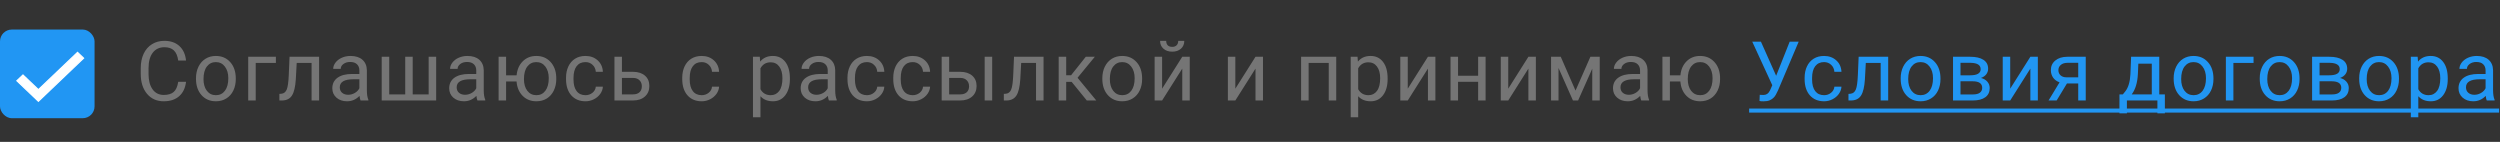 <svg width="423" height="24" viewBox="0 0 423 24" fill="none" xmlns="http://www.w3.org/2000/svg">
<rect x="0" y="0" width="423" height="24" fill="#333333" stroke="none"/>
<rect y="5" width="16" height="15" rx="2" fill="#2196F3"/>
<path d="M3.957 12.752L3.888 12.686L3.819 12.751L2.931 13.593L2.855 13.665L2.931 13.738L6.427 17.072L6.496 17.138L6.565 17.072L14.069 9.914L14.145 9.841L14.069 9.769L13.187 8.928L13.118 8.862L13.049 8.928L6.496 15.174L3.957 12.752Z" fill="white" stroke="white" stroke-width="0.2"/>
<path d="M31.477 13.842C31.354 14.895 30.964 15.708 30.308 16.282C29.656 16.852 28.788 17.137 27.703 17.137C26.527 17.137 25.584 16.715 24.873 15.872C24.167 15.029 23.814 13.901 23.814 12.488V11.531C23.814 10.606 23.977 9.793 24.306 9.091C24.638 8.389 25.108 7.851 25.714 7.478C26.32 7.099 27.022 6.91 27.819 6.91C28.877 6.91 29.724 7.206 30.362 7.799C31 8.387 31.372 9.202 31.477 10.246H30.157C30.043 9.453 29.795 8.879 29.412 8.523C29.034 8.168 28.503 7.99 27.819 7.99C26.981 7.99 26.322 8.3 25.844 8.92C25.37 9.54 25.133 10.421 25.133 11.565V12.529C25.133 13.609 25.358 14.468 25.81 15.106C26.261 15.745 26.892 16.064 27.703 16.064C28.432 16.064 28.991 15.899 29.378 15.571C29.77 15.239 30.03 14.662 30.157 13.842H31.477ZM33.161 13.233C33.161 12.509 33.303 11.857 33.585 11.278C33.872 10.7 34.269 10.253 34.775 9.938C35.285 9.624 35.866 9.467 36.518 9.467C37.525 9.467 38.338 9.815 38.958 10.513C39.582 11.21 39.895 12.137 39.895 13.295V13.384C39.895 14.104 39.756 14.751 39.478 15.325C39.204 15.895 38.81 16.339 38.295 16.658C37.785 16.977 37.197 17.137 36.531 17.137C35.529 17.137 34.715 16.788 34.091 16.091C33.471 15.394 33.161 14.471 33.161 13.322V13.233ZM34.433 13.384C34.433 14.204 34.622 14.863 35 15.359C35.383 15.856 35.893 16.105 36.531 16.105C37.174 16.105 37.684 15.854 38.063 15.352C38.441 14.847 38.63 14.14 38.63 13.233C38.63 12.422 38.436 11.766 38.049 11.265C37.666 10.759 37.156 10.506 36.518 10.506C35.893 10.506 35.39 10.754 35.007 11.251C34.624 11.748 34.433 12.459 34.433 13.384ZM46.679 10.649H43.268V17H41.996V9.604H46.679V10.649ZM53.989 9.604V17H52.718V10.649H50.202L50.052 13.418C49.97 14.69 49.756 15.599 49.409 16.145C49.068 16.692 48.523 16.977 47.776 17H47.27V15.886L47.632 15.858C48.042 15.813 48.336 15.576 48.514 15.148C48.692 14.719 48.806 13.926 48.856 12.769L48.992 9.604H53.989ZM61.006 17C60.933 16.854 60.874 16.594 60.828 16.221C60.24 16.831 59.539 17.137 58.723 17.137C57.994 17.137 57.395 16.932 56.925 16.521C56.46 16.107 56.228 15.583 56.228 14.949C56.228 14.179 56.52 13.582 57.103 13.158C57.691 12.73 58.516 12.516 59.578 12.516H60.808V11.935C60.808 11.492 60.676 11.142 60.411 10.882C60.147 10.617 59.758 10.485 59.242 10.485C58.791 10.485 58.413 10.599 58.108 10.827C57.802 11.055 57.65 11.331 57.65 11.654H56.378C56.378 11.285 56.508 10.93 56.768 10.588C57.032 10.242 57.388 9.968 57.834 9.768C58.285 9.567 58.78 9.467 59.318 9.467C60.17 9.467 60.838 9.681 61.321 10.109C61.804 10.533 62.054 11.119 62.073 11.866V15.271C62.073 15.95 62.159 16.49 62.332 16.891V17H61.006ZM58.907 16.036C59.304 16.036 59.68 15.934 60.035 15.729C60.391 15.523 60.648 15.257 60.808 14.929V13.411H59.817C58.267 13.411 57.492 13.865 57.492 14.771C57.492 15.168 57.625 15.478 57.889 15.701C58.153 15.925 58.493 16.036 58.907 16.036ZM65.856 9.604V15.968H68.563V9.604H69.828V15.968H72.528V9.604H73.799V17H64.584V9.604H65.856ZM80.782 17C80.709 16.854 80.65 16.594 80.604 16.221C80.016 16.831 79.314 17.137 78.499 17.137C77.769 17.137 77.17 16.932 76.701 16.521C76.236 16.107 76.003 15.583 76.003 14.949C76.003 14.179 76.295 13.582 76.878 13.158C77.466 12.73 78.291 12.516 79.353 12.516H80.584V11.935C80.584 11.492 80.451 11.142 80.187 10.882C79.923 10.617 79.533 10.485 79.018 10.485C78.567 10.485 78.189 10.599 77.883 10.827C77.578 11.055 77.425 11.331 77.425 11.654H76.154C76.154 11.285 76.284 10.93 76.543 10.588C76.808 10.242 77.163 9.968 77.61 9.768C78.061 9.567 78.555 9.467 79.093 9.467C79.945 9.467 80.613 9.681 81.096 10.109C81.579 10.533 81.83 11.119 81.848 11.866V15.271C81.848 15.95 81.935 16.49 82.108 16.891V17H80.782ZM78.683 16.036C79.08 16.036 79.456 15.934 79.811 15.729C80.166 15.523 80.424 15.257 80.584 14.929V13.411H79.592C78.043 13.411 77.268 13.865 77.268 14.771C77.268 15.168 77.4 15.478 77.665 15.701C77.929 15.925 78.268 16.036 78.683 16.036ZM85.631 12.741H87.409C87.504 11.757 87.853 10.966 88.455 10.369C89.061 9.768 89.824 9.467 90.745 9.467C91.711 9.467 92.501 9.793 93.117 10.444C93.732 11.096 94.065 11.944 94.115 12.987L94.122 13.384C94.122 14.104 93.98 14.753 93.698 15.332C93.415 15.911 93.019 16.357 92.508 16.672C91.998 16.982 91.415 17.137 90.758 17.137C89.806 17.137 89.027 16.827 88.421 16.207C87.814 15.583 87.475 14.774 87.402 13.78H85.631V17H84.367V9.604H85.631V12.741ZM88.653 13.384C88.653 14.204 88.842 14.863 89.22 15.359C89.603 15.856 90.116 16.105 90.758 16.105C91.401 16.105 91.909 15.852 92.283 15.346C92.661 14.84 92.85 14.136 92.85 13.233C92.85 12.427 92.659 11.771 92.276 11.265C91.893 10.759 91.383 10.506 90.745 10.506C90.116 10.506 89.61 10.754 89.227 11.251C88.844 11.748 88.653 12.459 88.653 13.384ZM99.067 16.105C99.518 16.105 99.912 15.968 100.25 15.694C100.587 15.421 100.774 15.079 100.81 14.669H102.006C101.984 15.093 101.838 15.496 101.569 15.879C101.3 16.262 100.94 16.567 100.489 16.795C100.042 17.023 99.568 17.137 99.067 17.137C98.06 17.137 97.258 16.802 96.661 16.132C96.068 15.457 95.772 14.537 95.772 13.37V13.158C95.772 12.438 95.904 11.798 96.169 11.237C96.433 10.677 96.811 10.242 97.303 9.932C97.8 9.622 98.386 9.467 99.06 9.467C99.89 9.467 100.578 9.715 101.125 10.212C101.676 10.709 101.97 11.354 102.006 12.146H100.81C100.774 11.668 100.591 11.276 100.263 10.971C99.94 10.661 99.539 10.506 99.06 10.506C98.418 10.506 97.919 10.738 97.563 11.203C97.212 11.663 97.037 12.331 97.037 13.206V13.445C97.037 14.297 97.212 14.954 97.563 15.414C97.914 15.874 98.415 16.105 99.067 16.105ZM105.229 12.153H107.15C107.989 12.162 108.652 12.381 109.139 12.81C109.627 13.238 109.871 13.819 109.871 14.553C109.871 15.291 109.62 15.883 109.119 16.33C108.618 16.777 107.943 17 107.095 17H103.965V9.604H105.229V12.153ZM105.229 13.185V15.968H107.109C107.583 15.968 107.95 15.847 108.21 15.605C108.469 15.359 108.599 15.024 108.599 14.601C108.599 14.19 108.472 13.855 108.217 13.596C107.966 13.331 107.613 13.195 107.157 13.185H105.229ZM118.729 16.105C119.181 16.105 119.575 15.968 119.912 15.694C120.249 15.421 120.436 15.079 120.473 14.669H121.669C121.646 15.093 121.5 15.496 121.231 15.879C120.962 16.262 120.602 16.567 120.151 16.795C119.705 17.023 119.231 17.137 118.729 17.137C117.722 17.137 116.92 16.802 116.323 16.132C115.731 15.457 115.434 14.537 115.434 13.37V13.158C115.434 12.438 115.567 11.798 115.831 11.237C116.095 10.677 116.474 10.242 116.966 9.932C117.462 9.622 118.048 9.467 118.723 9.467C119.552 9.467 120.24 9.715 120.787 10.212C121.338 10.709 121.632 11.354 121.669 12.146H120.473C120.436 11.668 120.254 11.276 119.926 10.971C119.602 10.661 119.201 10.506 118.723 10.506C118.08 10.506 117.581 10.738 117.225 11.203C116.875 11.663 116.699 12.331 116.699 13.206V13.445C116.699 14.297 116.875 14.954 117.225 15.414C117.576 15.874 118.078 16.105 118.729 16.105ZM133.651 13.384C133.651 14.509 133.394 15.416 132.879 16.105C132.364 16.793 131.667 17.137 130.787 17.137C129.889 17.137 129.183 16.852 128.668 16.282V19.844H127.403V9.604H128.559L128.62 10.424C129.135 9.786 129.851 9.467 130.767 9.467C131.655 9.467 132.357 9.802 132.872 10.472C133.392 11.142 133.651 12.074 133.651 13.268V13.384ZM132.387 13.24C132.387 12.406 132.209 11.748 131.854 11.265C131.498 10.782 131.01 10.54 130.391 10.54C129.625 10.54 129.051 10.88 128.668 11.559V15.093C129.046 15.767 129.625 16.105 130.404 16.105C131.01 16.105 131.491 15.865 131.847 15.387C132.207 14.904 132.387 14.188 132.387 13.24ZM140.251 17C140.178 16.854 140.119 16.594 140.073 16.221C139.485 16.831 138.784 17.137 137.968 17.137C137.239 17.137 136.639 16.932 136.17 16.521C135.705 16.107 135.473 15.583 135.473 14.949C135.473 14.179 135.764 13.582 136.348 13.158C136.936 12.73 137.761 12.516 138.822 12.516H140.053V11.935C140.053 11.492 139.921 11.142 139.656 10.882C139.392 10.617 139.002 10.485 138.487 10.485C138.036 10.485 137.658 10.599 137.353 10.827C137.047 11.055 136.895 11.331 136.895 11.654H135.623C135.623 11.285 135.753 10.93 136.013 10.588C136.277 10.242 136.633 9.968 137.079 9.768C137.53 9.567 138.025 9.467 138.563 9.467C139.415 9.467 140.082 9.681 140.566 10.109C141.049 10.533 141.299 11.119 141.317 11.866V15.271C141.317 15.95 141.404 16.49 141.577 16.891V17H140.251ZM138.152 16.036C138.549 16.036 138.925 15.934 139.28 15.729C139.636 15.523 139.893 15.257 140.053 14.929V13.411H139.062C137.512 13.411 136.737 13.865 136.737 14.771C136.737 15.168 136.87 15.478 137.134 15.701C137.398 15.925 137.738 16.036 138.152 16.036ZM146.687 16.105C147.138 16.105 147.532 15.968 147.869 15.694C148.207 15.421 148.393 15.079 148.43 14.669H149.626C149.603 15.093 149.458 15.496 149.189 15.879C148.92 16.262 148.56 16.567 148.109 16.795C147.662 17.023 147.188 17.137 146.687 17.137C145.68 17.137 144.877 16.802 144.28 16.132C143.688 15.457 143.392 14.537 143.392 13.37V13.158C143.392 12.438 143.524 11.798 143.788 11.237C144.053 10.677 144.431 10.242 144.923 9.932C145.42 9.622 146.005 9.467 146.68 9.467C147.509 9.467 148.197 9.715 148.744 10.212C149.296 10.709 149.59 11.354 149.626 12.146H148.43C148.393 11.668 148.211 11.276 147.883 10.971C147.559 10.661 147.158 10.506 146.68 10.506C146.037 10.506 145.538 10.738 145.183 11.203C144.832 11.663 144.656 12.331 144.656 13.206V13.445C144.656 14.297 144.832 14.954 145.183 15.414C145.534 15.874 146.035 16.105 146.687 16.105ZM154.435 16.105C154.886 16.105 155.28 15.968 155.617 15.694C155.955 15.421 156.142 15.079 156.178 14.669H157.374C157.352 15.093 157.206 15.496 156.937 15.879C156.668 16.262 156.308 16.567 155.857 16.795C155.41 17.023 154.936 17.137 154.435 17.137C153.428 17.137 152.626 16.802 152.029 16.132C151.436 15.457 151.14 14.537 151.14 13.37V13.158C151.14 12.438 151.272 11.798 151.536 11.237C151.801 10.677 152.179 10.242 152.671 9.932C153.168 9.622 153.754 9.467 154.428 9.467C155.257 9.467 155.946 9.715 156.492 10.212C157.044 10.709 157.338 11.354 157.374 12.146H156.178C156.142 11.668 155.959 11.276 155.631 10.971C155.308 10.661 154.907 10.506 154.428 10.506C153.785 10.506 153.286 10.738 152.931 11.203C152.58 11.663 152.405 12.331 152.405 13.206V13.445C152.405 14.297 152.58 14.954 152.931 15.414C153.282 15.874 153.783 16.105 154.435 16.105ZM160.597 12.153H162.518C163.356 12.162 164.02 12.381 164.507 12.81C164.995 13.238 165.239 13.819 165.239 14.553C165.239 15.291 164.988 15.883 164.487 16.33C163.985 16.777 163.311 17 162.463 17H159.332V9.604H160.597V12.153ZM167.877 17H166.606V9.604H167.877V17ZM160.597 13.185V15.968H162.477C162.951 15.968 163.318 15.847 163.577 15.605C163.837 15.359 163.967 15.024 163.967 14.601C163.967 14.19 163.84 13.855 163.584 13.596C163.334 13.331 162.98 13.195 162.525 13.185H160.597ZM176.569 9.604V17H175.297V10.649H172.782L172.631 13.418C172.549 14.69 172.335 15.599 171.989 16.145C171.647 16.692 171.102 16.977 170.355 17H169.849V15.886L170.211 15.858C170.622 15.813 170.915 15.576 171.093 15.148C171.271 14.719 171.385 13.926 171.435 12.769L171.572 9.604H176.569ZM181.323 13.849H180.4V17H179.128V9.604H180.4V12.734H181.227L183.715 9.604H185.247L182.321 13.158L185.493 17H183.886L181.323 13.849ZM186.514 13.233C186.514 12.509 186.656 11.857 186.938 11.278C187.225 10.7 187.622 10.253 188.128 9.938C188.638 9.624 189.219 9.467 189.871 9.467C190.878 9.467 191.691 9.815 192.311 10.513C192.935 11.21 193.248 12.137 193.248 13.295V13.384C193.248 14.104 193.109 14.751 192.831 15.325C192.557 15.895 192.163 16.339 191.648 16.658C191.138 16.977 190.55 17.137 189.884 17.137C188.882 17.137 188.068 16.788 187.444 16.091C186.824 15.394 186.514 14.471 186.514 13.322V13.233ZM187.786 13.384C187.786 14.204 187.975 14.863 188.353 15.359C188.736 15.856 189.246 16.105 189.884 16.105C190.527 16.105 191.037 15.854 191.416 15.352C191.794 14.847 191.983 14.14 191.983 13.233C191.983 12.422 191.789 11.766 191.402 11.265C191.019 10.759 190.509 10.506 189.871 10.506C189.246 10.506 188.743 10.754 188.36 11.251C187.977 11.748 187.786 12.459 187.786 13.384ZM200.039 9.604H201.303V17H200.039V11.606L196.628 17H195.363V9.604H196.628V15.004L200.039 9.604ZM200.381 6.91C200.381 7.462 200.191 7.906 199.813 8.243C199.439 8.576 198.947 8.742 198.337 8.742C197.726 8.742 197.231 8.574 196.853 8.236C196.475 7.899 196.286 7.457 196.286 6.91H197.318C197.318 7.229 197.405 7.48 197.578 7.662C197.751 7.84 198.004 7.929 198.337 7.929C198.656 7.929 198.904 7.84 199.082 7.662C199.264 7.484 199.355 7.234 199.355 6.91H200.381ZM212.431 9.604H213.696V17H212.431V11.606L209.02 17H207.756V9.604H209.02V15.004L212.431 9.604ZM226.089 17H224.824V10.649H221.42V17H220.148V9.604H226.089V17ZM234.787 13.384C234.787 14.509 234.53 15.416 234.015 16.105C233.5 16.793 232.802 17.137 231.923 17.137C231.025 17.137 230.319 16.852 229.804 16.282V19.844H228.539V9.604H229.694L229.756 10.424C230.271 9.786 230.986 9.467 231.902 9.467C232.791 9.467 233.493 9.802 234.008 10.472C234.527 11.142 234.787 12.074 234.787 13.268V13.384ZM233.523 13.24C233.523 12.406 233.345 11.748 232.989 11.265C232.634 10.782 232.146 10.54 231.526 10.54C230.761 10.54 230.187 10.88 229.804 11.559V15.093C230.182 15.767 230.761 16.105 231.54 16.105C232.146 16.105 232.627 15.865 232.982 15.387C233.343 14.904 233.523 14.188 233.523 13.24ZM241.606 9.604H242.87V17H241.606V11.606L238.194 17H236.93V9.604H238.194V15.004L241.606 9.604ZM251.364 17H250.099V13.842H246.701V17H245.43V9.604H246.701V12.81H250.099V9.604H251.364V17ZM258.606 9.604H259.87V17H258.606V11.606L255.195 17H253.93V9.604H255.195V15.004L258.606 9.604ZM266.579 15.325L269.095 9.604H270.674V17H269.41V11.62L267.017 17H266.142L263.702 11.504V17H262.437V9.604H264.078L266.579 15.325ZM277.698 17C277.625 16.854 277.566 16.594 277.52 16.221C276.932 16.831 276.23 17.137 275.415 17.137C274.685 17.137 274.086 16.932 273.617 16.521C273.152 16.107 272.919 15.583 272.919 14.949C272.919 14.179 273.211 13.582 273.794 13.158C274.382 12.73 275.207 12.516 276.269 12.516H277.499V11.935C277.499 11.492 277.367 11.142 277.103 10.882C276.839 10.617 276.449 10.485 275.934 10.485C275.483 10.485 275.105 10.599 274.799 10.827C274.494 11.055 274.341 11.331 274.341 11.654H273.07C273.07 11.285 273.2 10.93 273.459 10.588C273.724 10.242 274.079 9.968 274.526 9.768C274.977 9.567 275.472 9.467 276.009 9.467C276.861 9.467 277.529 9.681 278.012 10.109C278.495 10.533 278.746 11.119 278.764 11.866V15.271C278.764 15.95 278.851 16.49 279.024 16.891V17H277.698ZM275.599 16.036C275.996 16.036 276.372 15.934 276.727 15.729C277.083 15.523 277.34 15.257 277.499 14.929V13.411H276.508C274.959 13.411 274.184 13.865 274.184 14.771C274.184 15.168 274.316 15.478 274.581 15.701C274.845 15.925 275.184 16.036 275.599 16.036ZM282.547 12.741H284.325C284.42 11.757 284.769 10.966 285.371 10.369C285.977 9.768 286.74 9.467 287.661 9.467C288.627 9.467 289.418 9.793 290.033 10.444C290.648 11.096 290.981 11.944 291.031 12.987L291.038 13.384C291.038 14.104 290.896 14.753 290.614 15.332C290.331 15.911 289.935 16.357 289.424 16.672C288.914 16.982 288.331 17.137 287.674 17.137C286.722 17.137 285.943 16.827 285.336 16.207C284.73 15.583 284.391 14.774 284.318 13.78H282.547V17H281.283V9.604H282.547V12.741ZM285.569 13.384C285.569 14.204 285.758 14.863 286.136 15.359C286.519 15.856 287.032 16.105 287.674 16.105C288.317 16.105 288.825 15.852 289.199 15.346C289.577 14.84 289.766 14.136 289.766 13.233C289.766 12.427 289.575 11.771 289.192 11.265C288.809 10.759 288.299 10.506 287.661 10.506C287.032 10.506 286.526 10.754 286.143 11.251C285.76 11.748 285.569 12.459 285.569 13.384Z" fill="#757575"/>
<path d="M300.525 12.823L302.815 7.047H304.34L300.819 15.339C300.582 15.867 300.361 16.244 300.156 16.467C299.951 16.686 299.709 16.854 299.431 16.973C299.158 17.087 298.814 17.144 298.399 17.144C298.039 17.144 297.809 17.123 297.709 17.082L297.75 16.043L298.372 16.07C298.85 16.07 299.206 15.84 299.438 15.38L299.609 15.024L299.869 14.416L296.478 7.047H297.948L300.525 12.823ZM308.636 16.105C309.087 16.105 309.481 15.968 309.818 15.694C310.155 15.421 310.342 15.079 310.379 14.669H311.575C311.552 15.093 311.406 15.496 311.138 15.879C310.869 16.262 310.509 16.567 310.057 16.795C309.611 17.023 309.137 17.137 308.636 17.137C307.628 17.137 306.826 16.802 306.229 16.132C305.637 15.457 305.341 14.537 305.341 13.37V13.158C305.341 12.438 305.473 11.798 305.737 11.237C306.001 10.677 306.38 10.242 306.872 9.932C307.369 9.622 307.954 9.467 308.629 9.467C309.458 9.467 310.146 9.715 310.693 10.212C311.245 10.709 311.539 11.354 311.575 12.146H310.379C310.342 11.668 310.16 11.276 309.832 10.971C309.508 10.661 309.107 10.506 308.629 10.506C307.986 10.506 307.487 10.738 307.132 11.203C306.781 11.663 306.605 12.331 306.605 13.206V13.445C306.605 14.297 306.781 14.954 307.132 15.414C307.483 15.874 307.984 16.105 308.636 16.105ZM319.48 9.604V17H318.209V10.649H315.693L315.543 13.418C315.461 14.69 315.247 15.599 314.9 16.145C314.558 16.692 314.014 16.977 313.266 17H312.761V15.886L313.123 15.858C313.533 15.813 313.827 15.576 314.005 15.148C314.182 14.719 314.296 13.926 314.347 12.769L314.483 9.604H319.48ZM321.596 13.233C321.596 12.509 321.737 11.857 322.02 11.278C322.307 10.7 322.703 10.253 323.209 9.938C323.719 9.624 324.3 9.467 324.952 9.467C325.959 9.467 326.773 9.815 327.393 10.513C328.017 11.21 328.329 12.137 328.329 13.295V13.384C328.329 14.104 328.19 14.751 327.912 15.325C327.639 15.895 327.244 16.339 326.729 16.658C326.219 16.977 325.631 17.137 324.966 17.137C323.963 17.137 323.15 16.788 322.525 16.091C321.906 15.394 321.596 14.471 321.596 13.322V13.233ZM322.867 13.384C322.867 14.204 323.056 14.863 323.435 15.359C323.817 15.856 324.328 16.105 324.966 16.105C325.608 16.105 326.119 15.854 326.497 15.352C326.875 14.847 327.064 14.14 327.064 13.233C327.064 12.422 326.871 11.766 326.483 11.265C326.101 10.759 325.59 10.506 324.952 10.506C324.328 10.506 323.824 10.754 323.441 11.251C323.059 11.748 322.867 12.459 322.867 13.384ZM330.451 17V9.604H333.336C334.32 9.604 335.075 9.777 335.599 10.123C336.127 10.465 336.392 10.968 336.392 11.634C336.392 11.976 336.289 12.286 336.084 12.563C335.879 12.837 335.576 13.046 335.175 13.192C335.621 13.297 335.979 13.502 336.248 13.808C336.522 14.113 336.658 14.477 336.658 14.901C336.658 15.58 336.408 16.1 335.906 16.46C335.41 16.82 334.705 17 333.794 17H330.451ZM331.716 13.753V15.981H333.808C334.336 15.981 334.73 15.883 334.99 15.688C335.255 15.492 335.387 15.216 335.387 14.86C335.387 14.122 334.844 13.753 333.76 13.753H331.716ZM331.716 12.741H333.35C334.535 12.741 335.127 12.395 335.127 11.702C335.127 11.009 334.566 10.652 333.445 10.629H331.716V12.741ZM343.538 9.604H344.803V17H343.538V11.606L340.127 17H338.862V9.604H340.127V15.004L343.538 9.604ZM352.906 9.604V17H351.635V14.122H349.728L347.985 17H346.617L348.477 13.931C348.003 13.758 347.638 13.491 347.383 13.131C347.132 12.766 347.007 12.342 347.007 11.859C347.007 11.185 347.26 10.643 347.766 10.232C348.272 9.818 348.948 9.608 349.796 9.604H352.906ZM348.279 11.873C348.279 12.233 348.402 12.525 348.648 12.748C348.894 12.967 349.22 13.079 349.625 13.083H351.635V10.629H349.817C349.347 10.629 348.973 10.745 348.695 10.977C348.418 11.205 348.279 11.504 348.279 11.873ZM359.188 15.968L359.625 15.428C360.118 14.79 360.398 13.833 360.466 12.557L360.582 9.604H365.347V15.968H366.297V19.174H365.033V17H359.871V19.174H358.607L358.614 15.968H359.188ZM360.685 15.968H364.082V10.773H361.806L361.731 12.536C361.653 14.008 361.305 15.152 360.685 15.968ZM367.784 13.233C367.784 12.509 367.925 11.857 368.207 11.278C368.495 10.7 368.891 10.253 369.397 9.938C369.907 9.624 370.488 9.467 371.14 9.467C372.147 9.467 372.961 9.815 373.581 10.513C374.205 11.21 374.517 12.137 374.517 13.295V13.384C374.517 14.104 374.378 14.751 374.1 15.325C373.827 15.895 373.432 16.339 372.917 16.658C372.407 16.977 371.819 17.137 371.154 17.137C370.151 17.137 369.338 16.788 368.713 16.091C368.094 15.394 367.784 14.471 367.784 13.322V13.233ZM369.055 13.384C369.055 14.204 369.244 14.863 369.622 15.359C370.005 15.856 370.516 16.105 371.154 16.105C371.796 16.105 372.307 15.854 372.685 15.352C373.063 14.847 373.252 14.14 373.252 13.233C373.252 12.422 373.059 11.766 372.671 11.265C372.289 10.759 371.778 10.506 371.14 10.506C370.516 10.506 370.012 10.754 369.629 11.251C369.247 11.748 369.055 12.459 369.055 13.384ZM381.301 10.649H377.89V17H376.619V9.604H381.301V10.649ZM382.35 13.233C382.35 12.509 382.491 11.857 382.774 11.278C383.061 10.7 383.458 10.253 383.963 9.938C384.474 9.624 385.055 9.467 385.707 9.467C386.714 9.467 387.527 9.815 388.147 10.513C388.771 11.21 389.084 12.137 389.084 13.295V13.384C389.084 14.104 388.945 14.751 388.667 15.325C388.393 15.895 387.999 16.339 387.484 16.658C386.974 16.977 386.386 17.137 385.72 17.137C384.718 17.137 383.904 16.788 383.28 16.091C382.66 15.394 382.35 14.471 382.35 13.322V13.233ZM383.622 13.384C383.622 14.204 383.811 14.863 384.189 15.359C384.572 15.856 385.082 16.105 385.72 16.105C386.363 16.105 386.873 15.854 387.252 15.352C387.63 14.847 387.819 14.14 387.819 13.233C387.819 12.422 387.625 11.766 387.238 11.265C386.855 10.759 386.345 10.506 385.707 10.506C385.082 10.506 384.579 10.754 384.196 11.251C383.813 11.748 383.622 12.459 383.622 13.384ZM391.206 17V9.604H394.091C395.075 9.604 395.829 9.777 396.353 10.123C396.882 10.465 397.146 10.968 397.146 11.634C397.146 11.976 397.044 12.286 396.839 12.563C396.633 12.837 396.33 13.046 395.929 13.192C396.376 13.297 396.734 13.502 397.003 13.808C397.276 14.113 397.413 14.477 397.413 14.901C397.413 15.58 397.162 16.1 396.661 16.46C396.164 16.82 395.46 17 394.549 17H391.206ZM392.47 13.753V15.981H394.562C395.091 15.981 395.485 15.883 395.745 15.688C396.009 15.492 396.141 15.216 396.141 14.86C396.141 14.122 395.599 13.753 394.514 13.753H392.47ZM392.47 12.741H394.104C395.289 12.741 395.882 12.395 395.882 11.702C395.882 11.009 395.321 10.652 394.2 10.629H392.47V12.741ZM399.173 13.233C399.173 12.509 399.314 11.857 399.596 11.278C399.884 10.7 400.28 10.253 400.786 9.938C401.296 9.624 401.877 9.467 402.529 9.467C403.536 9.467 404.35 9.815 404.969 10.513C405.594 11.21 405.906 12.137 405.906 13.295V13.384C405.906 14.104 405.767 14.751 405.489 15.325C405.216 15.895 404.821 16.339 404.306 16.658C403.796 16.977 403.208 17.137 402.543 17.137C401.54 17.137 400.727 16.788 400.102 16.091C399.483 15.394 399.173 14.471 399.173 13.322V13.233ZM400.444 13.384C400.444 14.204 400.633 14.863 401.011 15.359C401.394 15.856 401.905 16.105 402.543 16.105C403.185 16.105 403.696 15.854 404.074 15.352C404.452 14.847 404.641 14.14 404.641 13.233C404.641 12.422 404.448 11.766 404.06 11.265C403.677 10.759 403.167 10.506 402.529 10.506C401.905 10.506 401.401 10.754 401.018 11.251C400.635 11.748 400.444 12.459 400.444 13.384ZM414.16 13.384C414.16 14.509 413.903 15.416 413.388 16.105C412.873 16.793 412.175 17.137 411.296 17.137C410.398 17.137 409.692 16.852 409.177 16.282V19.844H407.912V9.604H409.067L409.129 10.424C409.644 9.786 410.359 9.467 411.275 9.467C412.164 9.467 412.866 9.802 413.381 10.472C413.9 11.142 414.16 12.074 414.16 13.268V13.384ZM412.895 13.24C412.895 12.406 412.718 11.748 412.362 11.265C412.007 10.782 411.519 10.54 410.899 10.54C410.134 10.54 409.559 10.88 409.177 11.559V15.093C409.555 15.767 410.134 16.105 410.913 16.105C411.519 16.105 412 15.865 412.355 15.387C412.715 14.904 412.895 14.188 412.895 13.24ZM420.76 17C420.687 16.854 420.628 16.594 420.582 16.221C419.994 16.831 419.292 17.137 418.476 17.137C417.747 17.137 417.148 16.932 416.679 16.521C416.214 16.107 415.981 15.583 415.981 14.949C415.981 14.179 416.273 13.582 416.856 13.158C417.444 12.73 418.269 12.516 419.331 12.516H420.561V11.935C420.561 11.492 420.429 11.142 420.165 10.882C419.901 10.617 419.511 10.485 418.996 10.485C418.545 10.485 418.167 10.599 417.861 10.827C417.556 11.055 417.403 11.331 417.403 11.654H416.132C416.132 11.285 416.262 10.93 416.521 10.588C416.786 10.242 417.141 9.968 417.588 9.768C418.039 9.567 418.533 9.467 419.071 9.467C419.923 9.467 420.591 9.681 421.074 10.109C421.557 10.533 421.808 11.119 421.826 11.866V15.271C421.826 15.95 421.913 16.49 422.086 16.891V17H420.76ZM418.661 16.036C419.058 16.036 419.434 15.934 419.789 15.729C420.144 15.523 420.402 15.257 420.561 14.929V13.411H419.57C418.021 13.411 417.246 13.865 417.246 14.771C417.246 15.168 417.378 15.478 417.642 15.701C417.907 15.925 418.246 16.036 418.661 16.036Z" fill="#2196F3"/>
<path d="M295.952 18.367H422.851V19.051H295.952V18.367Z" fill="#2196F3"/>
</svg>
